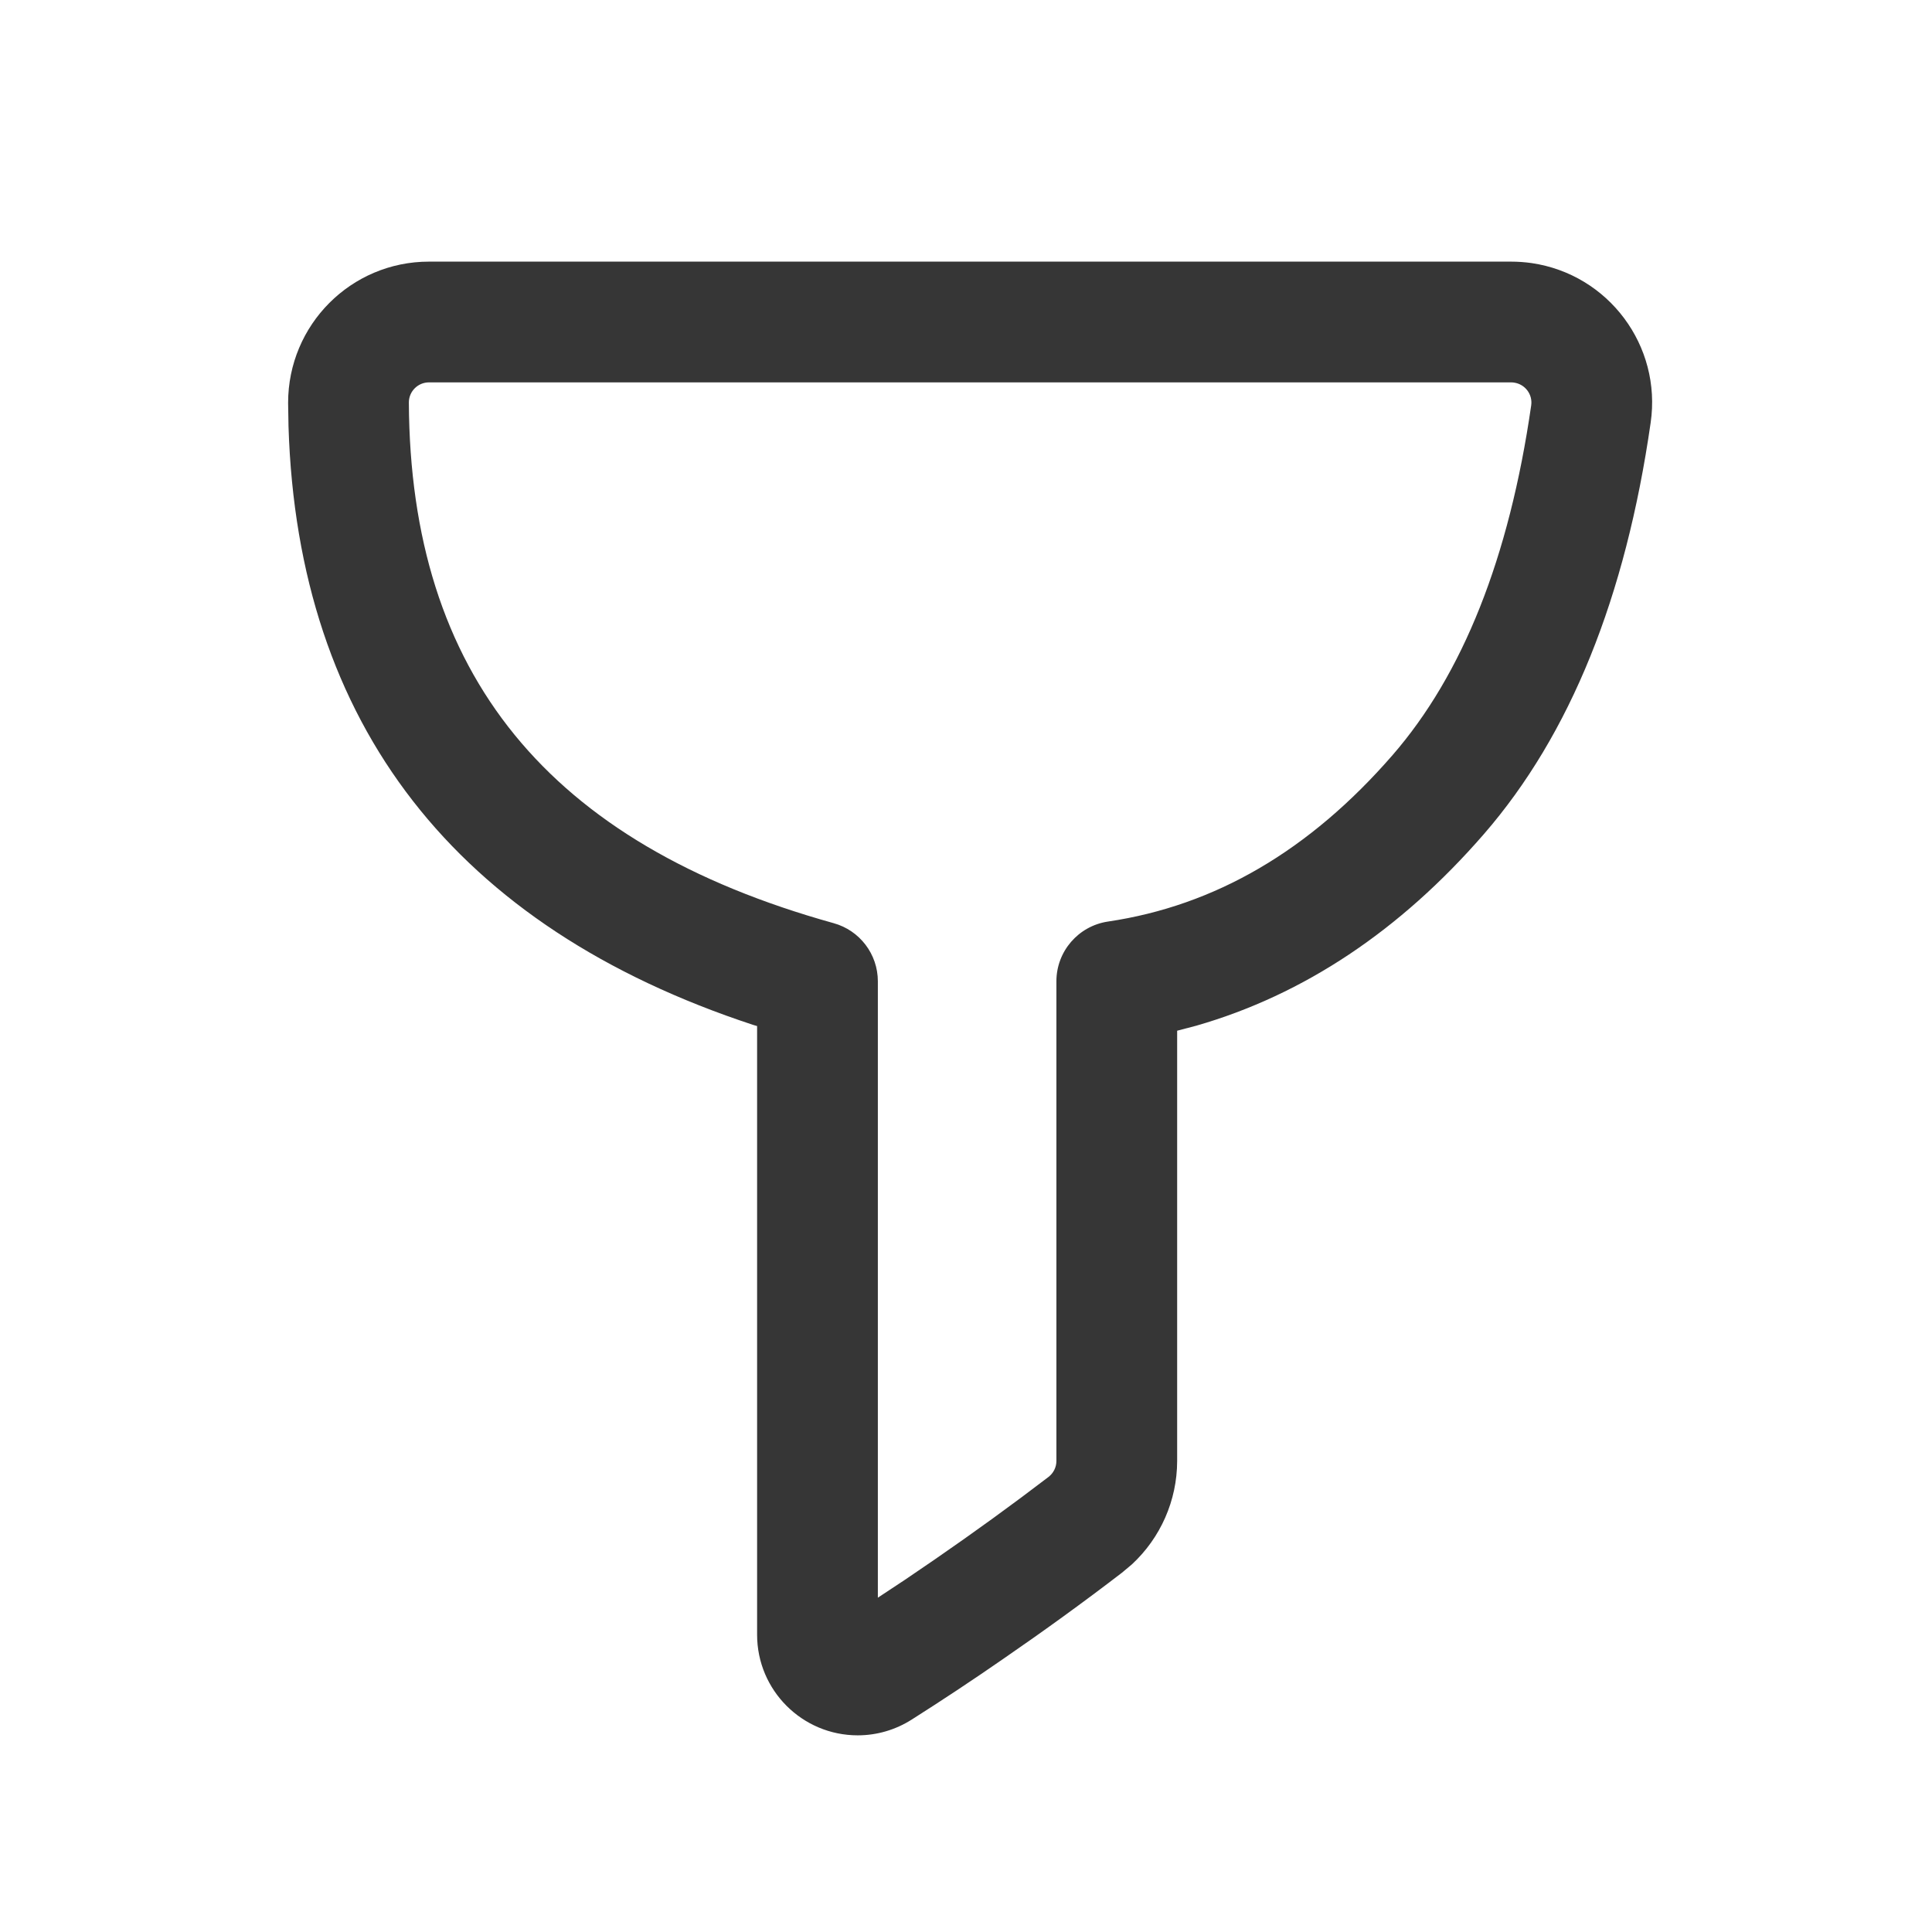 <svg width="24" height="24" viewBox="0 0 24 24" fill="none" xmlns="http://www.w3.org/2000/svg">
  <path fill-rule="evenodd" clip-rule="evenodd" d="M5.329 3.25L18.768 3.25C18.855 3.25 18.941 3.256 19.026 3.268C19.982 3.408 20.644 4.296 20.505 5.251C20.194 7.416 19.508 9.124 18.432 10.363C17.394 11.558 16.2 12.356 14.863 12.741L14.623 12.804L14.623 18.15C14.622 18.64 14.417 19.103 14.061 19.433L13.937 19.537C13.467 19.898 12.976 20.254 12.463 20.607C12.078 20.874 11.698 21.125 11.326 21.361C11.125 21.489 10.893 21.557 10.655 21.557C9.965 21.557 9.405 20.997 9.405 20.307L9.405 12.746L9.357 12.732C5.663 11.517 3.7 9.003 3.584 5.299L3.579 5.004C3.579 4.035 4.361 3.25 5.329 3.25ZM18.77 4.75H5.329C5.191 4.75 5.079 4.862 5.079 5C5.095 8.371 6.805 10.48 10.356 11.468C10.68 11.558 10.905 11.853 10.905 12.19L10.905 19.847L11.244 19.623L11.612 19.372C12.104 19.033 12.575 18.691 13.025 18.347C13.087 18.299 13.123 18.226 13.123 18.149V12.19C13.123 11.819 13.395 11.503 13.763 11.448C15.093 11.251 16.265 10.57 17.3 9.379C18.168 8.379 18.747 6.937 19.021 5.036C19.041 4.9 18.946 4.773 18.809 4.753C18.797 4.751 18.785 4.75 18.77 4.75Z" fill="#363636"/>
</svg>
